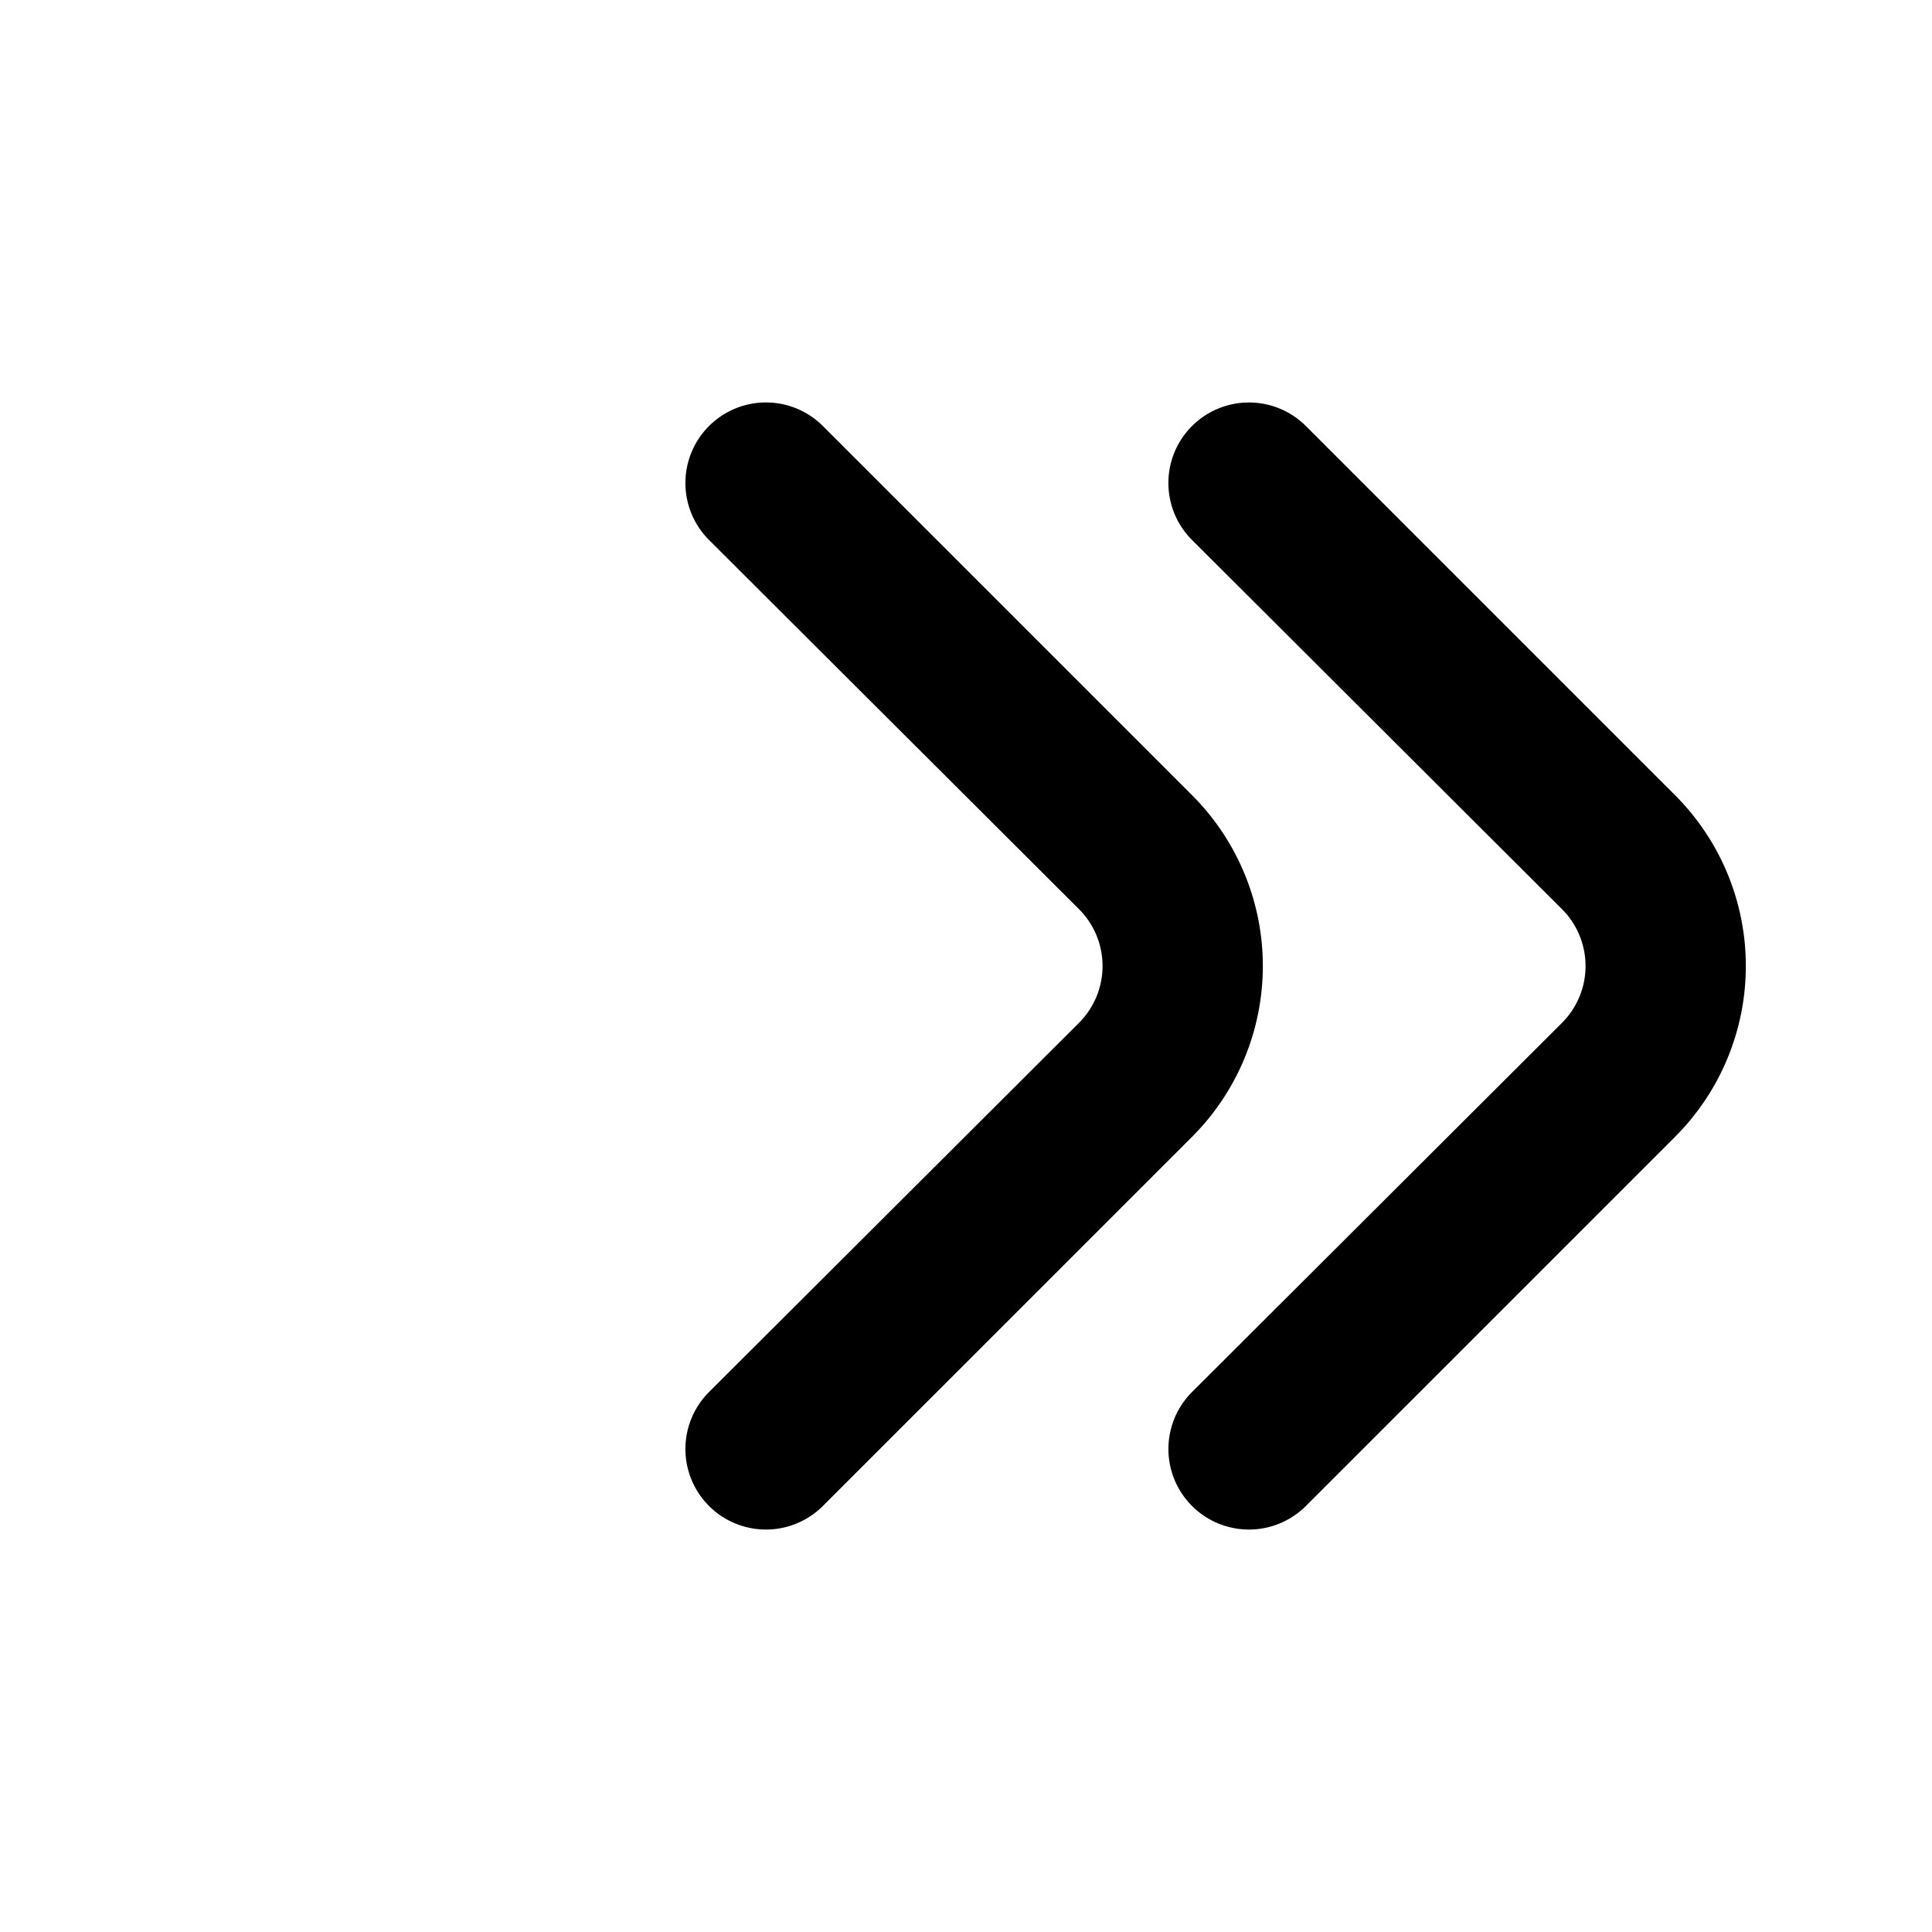<svg class="double-arrow-right" xmlns="http://www.w3.org/2000/svg" width="24" height="24" fill="none"><path d="M13.4 12.71a.999.999 0 0 0 0-1.42L8.81 6.71a1 1 0 1 1 1.41-1.42l4.59 4.59a3 3 0 0 1 0 4.24l-4.59 4.59a1 1 0 0 1-1.41-1.42l4.59-4.58Z" fill="#000"/><path d="M19.4 12.71a.999.999 0 0 0 0-1.42l-4.59-4.58A1 1 0 0 1 15.515 5a1 1 0 0 1 .705.29l4.59 4.59a3 3 0 0 1 0 4.24l-4.59 4.59a1 1 0 0 1-1.41-1.42l4.59-4.58Z" fill="#000"/></svg>
